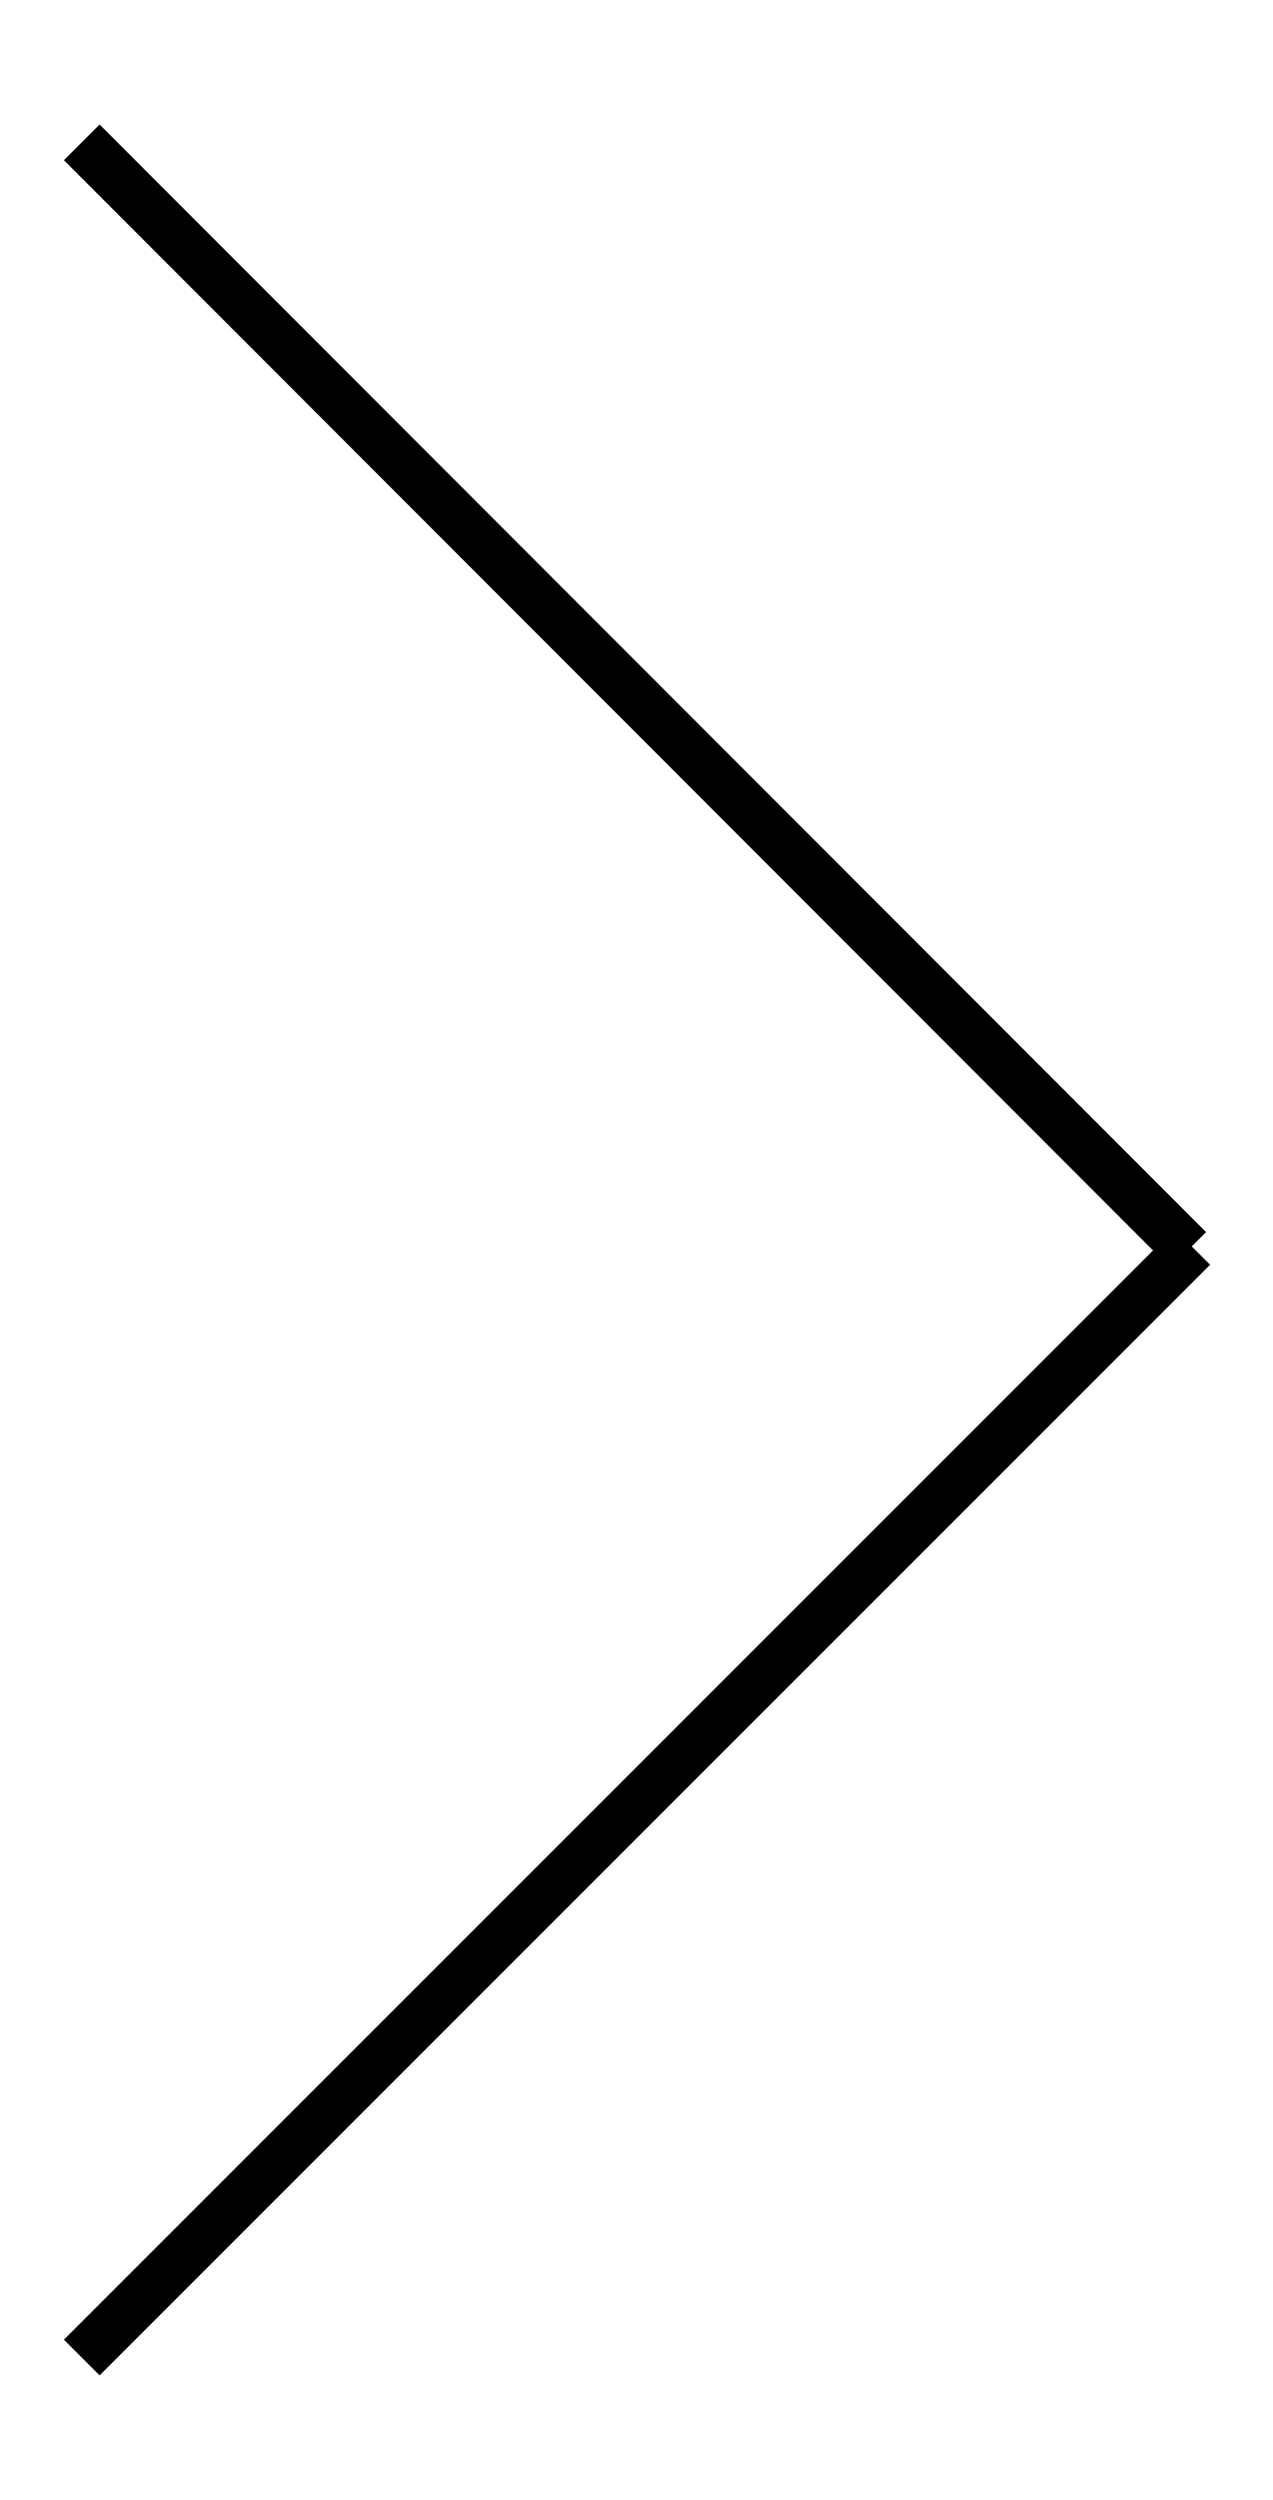 <?xml version="1.0" encoding="utf-8"?>
<!-- Generator: Adobe Illustrator 22.0.1, SVG Export Plug-In . SVG Version: 6.00 Build 0)  -->
<svg version="1.1" id="Layer_1" xmlns="http://www.w3.org/2000/svg" xmlns:xlink="http://www.w3.org/1999/xlink" x="0px" y="0px"
	 viewBox="0 0 126.1 247.6" style="enable-background:new 0 0 126.1 247.6;" xml:space="preserve">
<style type="text/css">
	.st0{fill:none;stroke:#000000;stroke-width:5;stroke-miterlimit:10;}
</style>
<line class="st0" x1="117.7" y1="123.8" x2="8.1" y2="14.1"/>
<line class="st0" x1="118.1" y1="123.5" x2="8.1" y2="233.5"/>
</svg>
